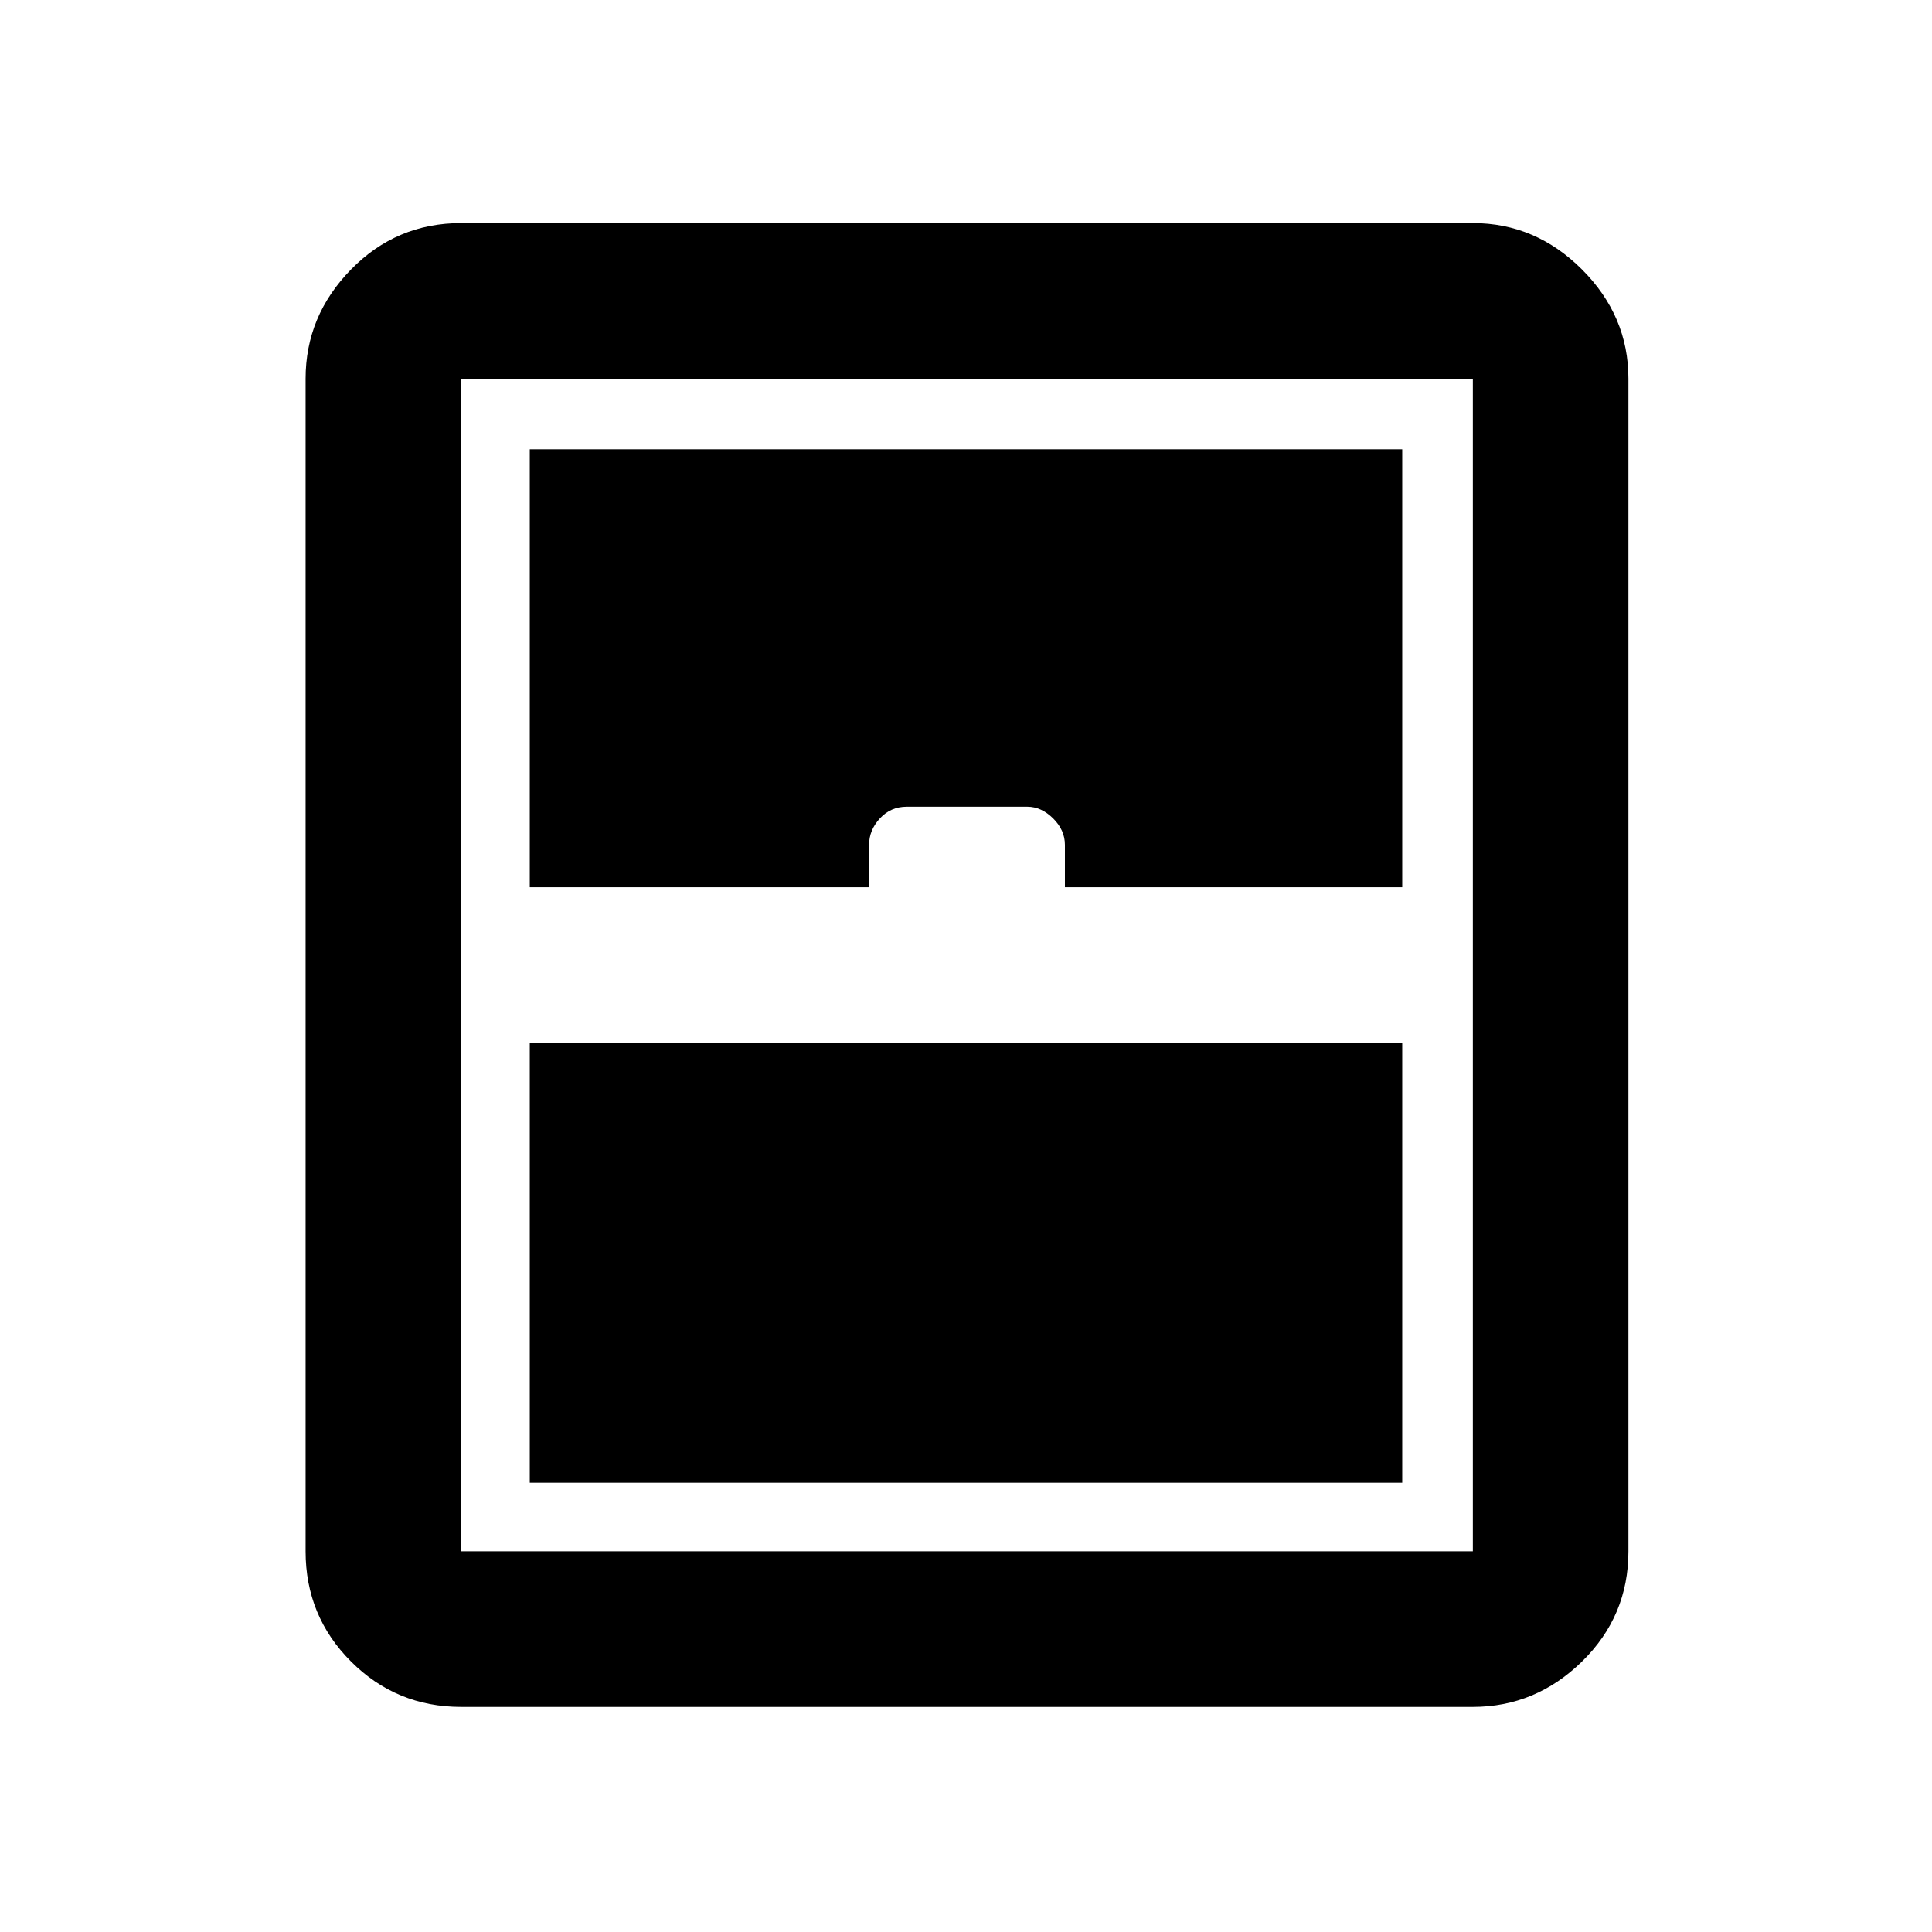 <svg xmlns="http://www.w3.org/2000/svg" height="48" viewBox="0 -960 960 960" width="48"><path d="M263.24-223.24h433.52v-218.61H263.24v218.61Zm-34.09 111.39q-32.18 0-54.74-22.56-22.56-22.56-22.56-54.74v-582.7q0-31.18 22.56-54.24 22.56-23.06 54.74-23.06h502.7q31.18 0 54.24 23.06 23.06 23.06 23.06 54.24v582.7q0 32.18-23.06 54.74-23.06 22.56-54.24 22.56h-502.7Zm34.09-407.3h168.61v-21.05q0-7.33 5.36-13.14 5.36-5.81 13.35-5.81h59.92q6.95 0 12.81 5.81t5.86 13.14v21.05h167.61v-217.61H263.24v217.61Zm-34.09 330h502.7v-582.7h-502.7v582.7Z"/></svg>